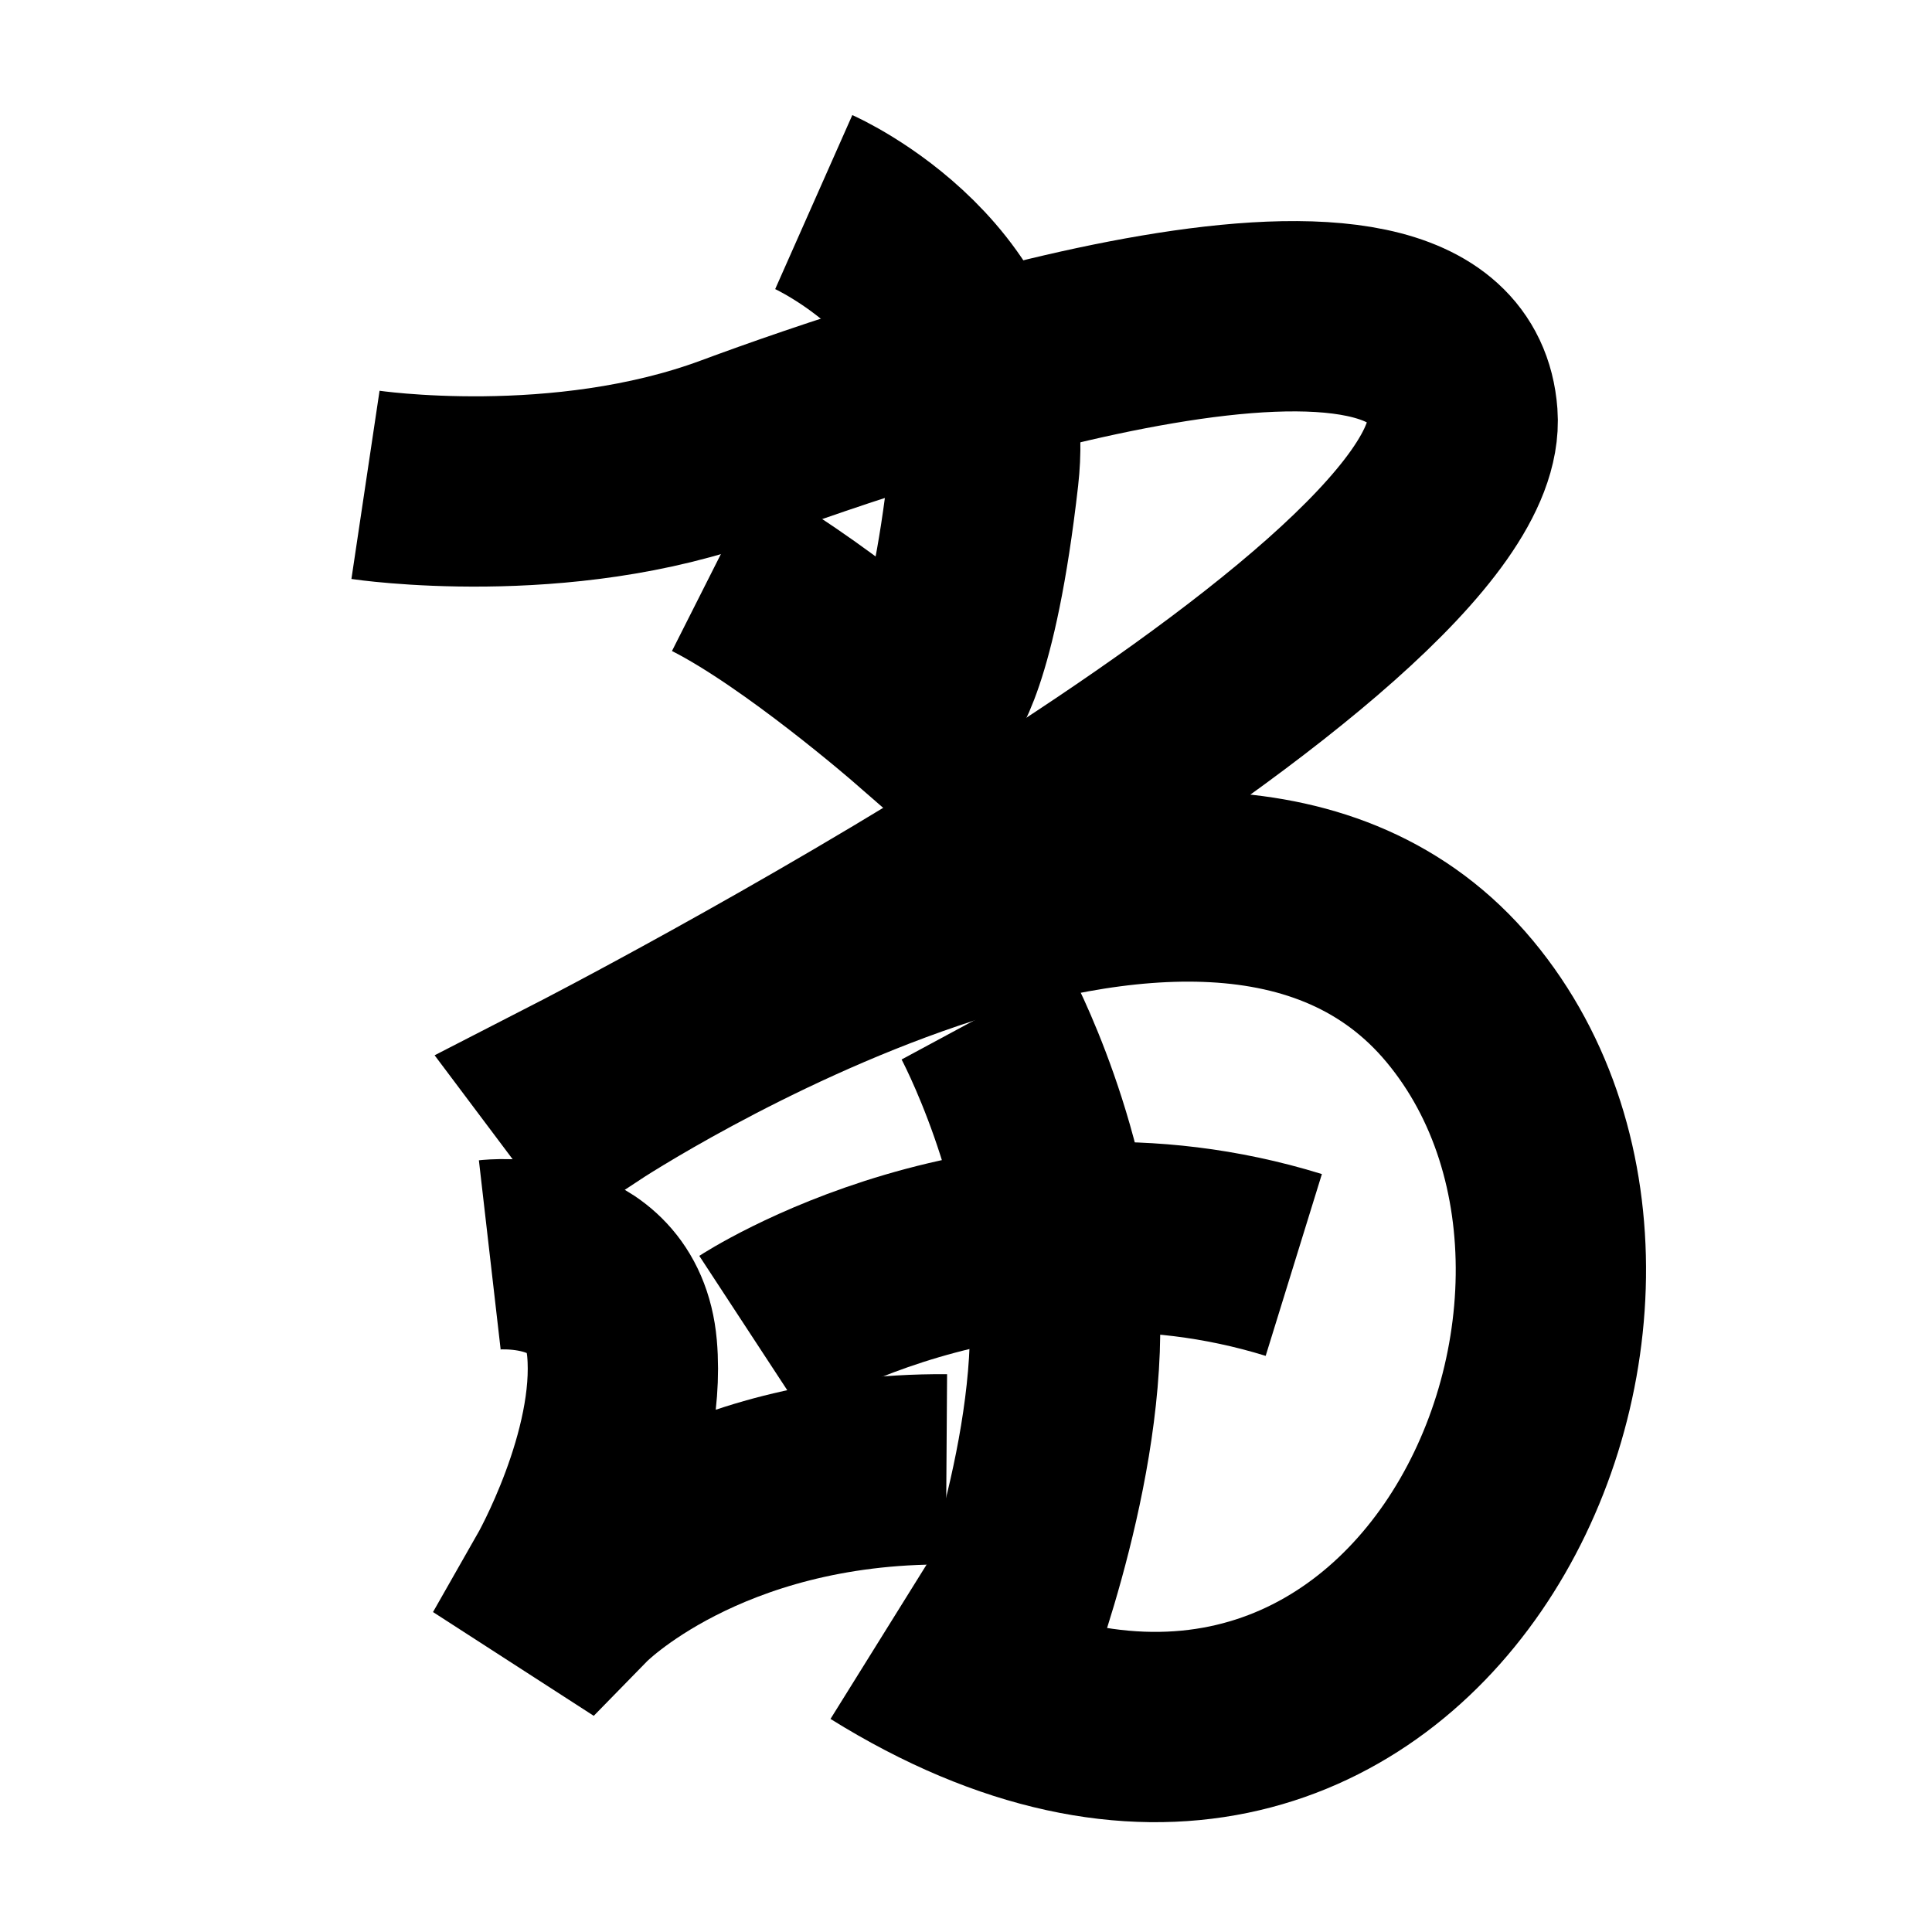 <?xml version="1.0" encoding="UTF-8"?>
<svg xmlns="http://www.w3.org/2000/svg" xmlns:xlink="http://www.w3.org/1999/xlink" width="1000pt" height="1000pt" viewBox="0 0 1000 1000" version="1.1">
<g id="surface1">
<path style="fill:none;stroke-width:19.7;stroke-linecap:butt;stroke-linejoin:miter;stroke:rgb(0%,0%,0%);stroke-opacity:1;stroke-miterlimit:4;" d="M 84.239 20.92 C 84.239 20.92 104.033 29.693 101.82 49.182 C 99.607 68.671 96.338 71.843 96.338 71.843 L 94.908 73.596 C 94.908 73.596 82.765 63.024 74 58.6 " transform="matrix(5,0,0,5,0,0)"/>
<path style="fill:none;stroke-width:19.7;stroke-linecap:butt;stroke-linejoin:miter;stroke:rgb(0%,0%,0%);stroke-opacity:1;stroke-miterlimit:4;" d="M 37.835 50.193 C 37.835 50.193 58.046 53.214 75.981 46.555 C 93.917 39.898 149.768 21.184 151.398 43.014 C 153.027 64.845 59.88 112.67 59.88 112.67 L 60.813 113.913 C 60.813 113.913 124.651 71.861 151.109 103.658 C 177.567 135.455 145.484 203.397 91.179 169.582 " transform="matrix(5,0,0,5,0,0)"/>
<path style="fill:none;stroke-width:19.7;stroke-linecap:butt;stroke-linejoin:miter;stroke:rgb(0%,0%,0%);stroke-opacity:1;stroke-miterlimit:4;" d="M 50.7 129.9 C 50.7 129.9 63.402 128.439 64.391 139.573 C 65.38 150.709 57.998 163.659 57.998 163.659 L 60.047 164.982 C 60.047 164.982 72.802 151.934 97.975 152.105 " transform="matrix(5,0,0,5,0,0)"/>
<path style="fill:none;stroke-width:19.7;stroke-linecap:butt;stroke-linejoin:miter;stroke:rgb(0%,0%,0%);stroke-opacity:1;stroke-miterlimit:4;" d="M 77.787 138.248 C 77.787 138.248 103.364 121.497 133.932 130.948 " transform="matrix(5,0,0,5,0,0)"/>
<path style="fill:none;stroke-width:19.7;stroke-linecap:butt;stroke-linejoin:miter;stroke:rgb(0%,0%,0%);stroke-opacity:1;stroke-miterlimit:4;" d="M 102.003 105.005 C 102.003 105.005 109.923 119.701 110.251 136.42 C 110.578 153.139 102.706 172.761 102.706 172.761 " transform="matrix(5,0,0,5,0,0)"/>
</g>
</svg>
